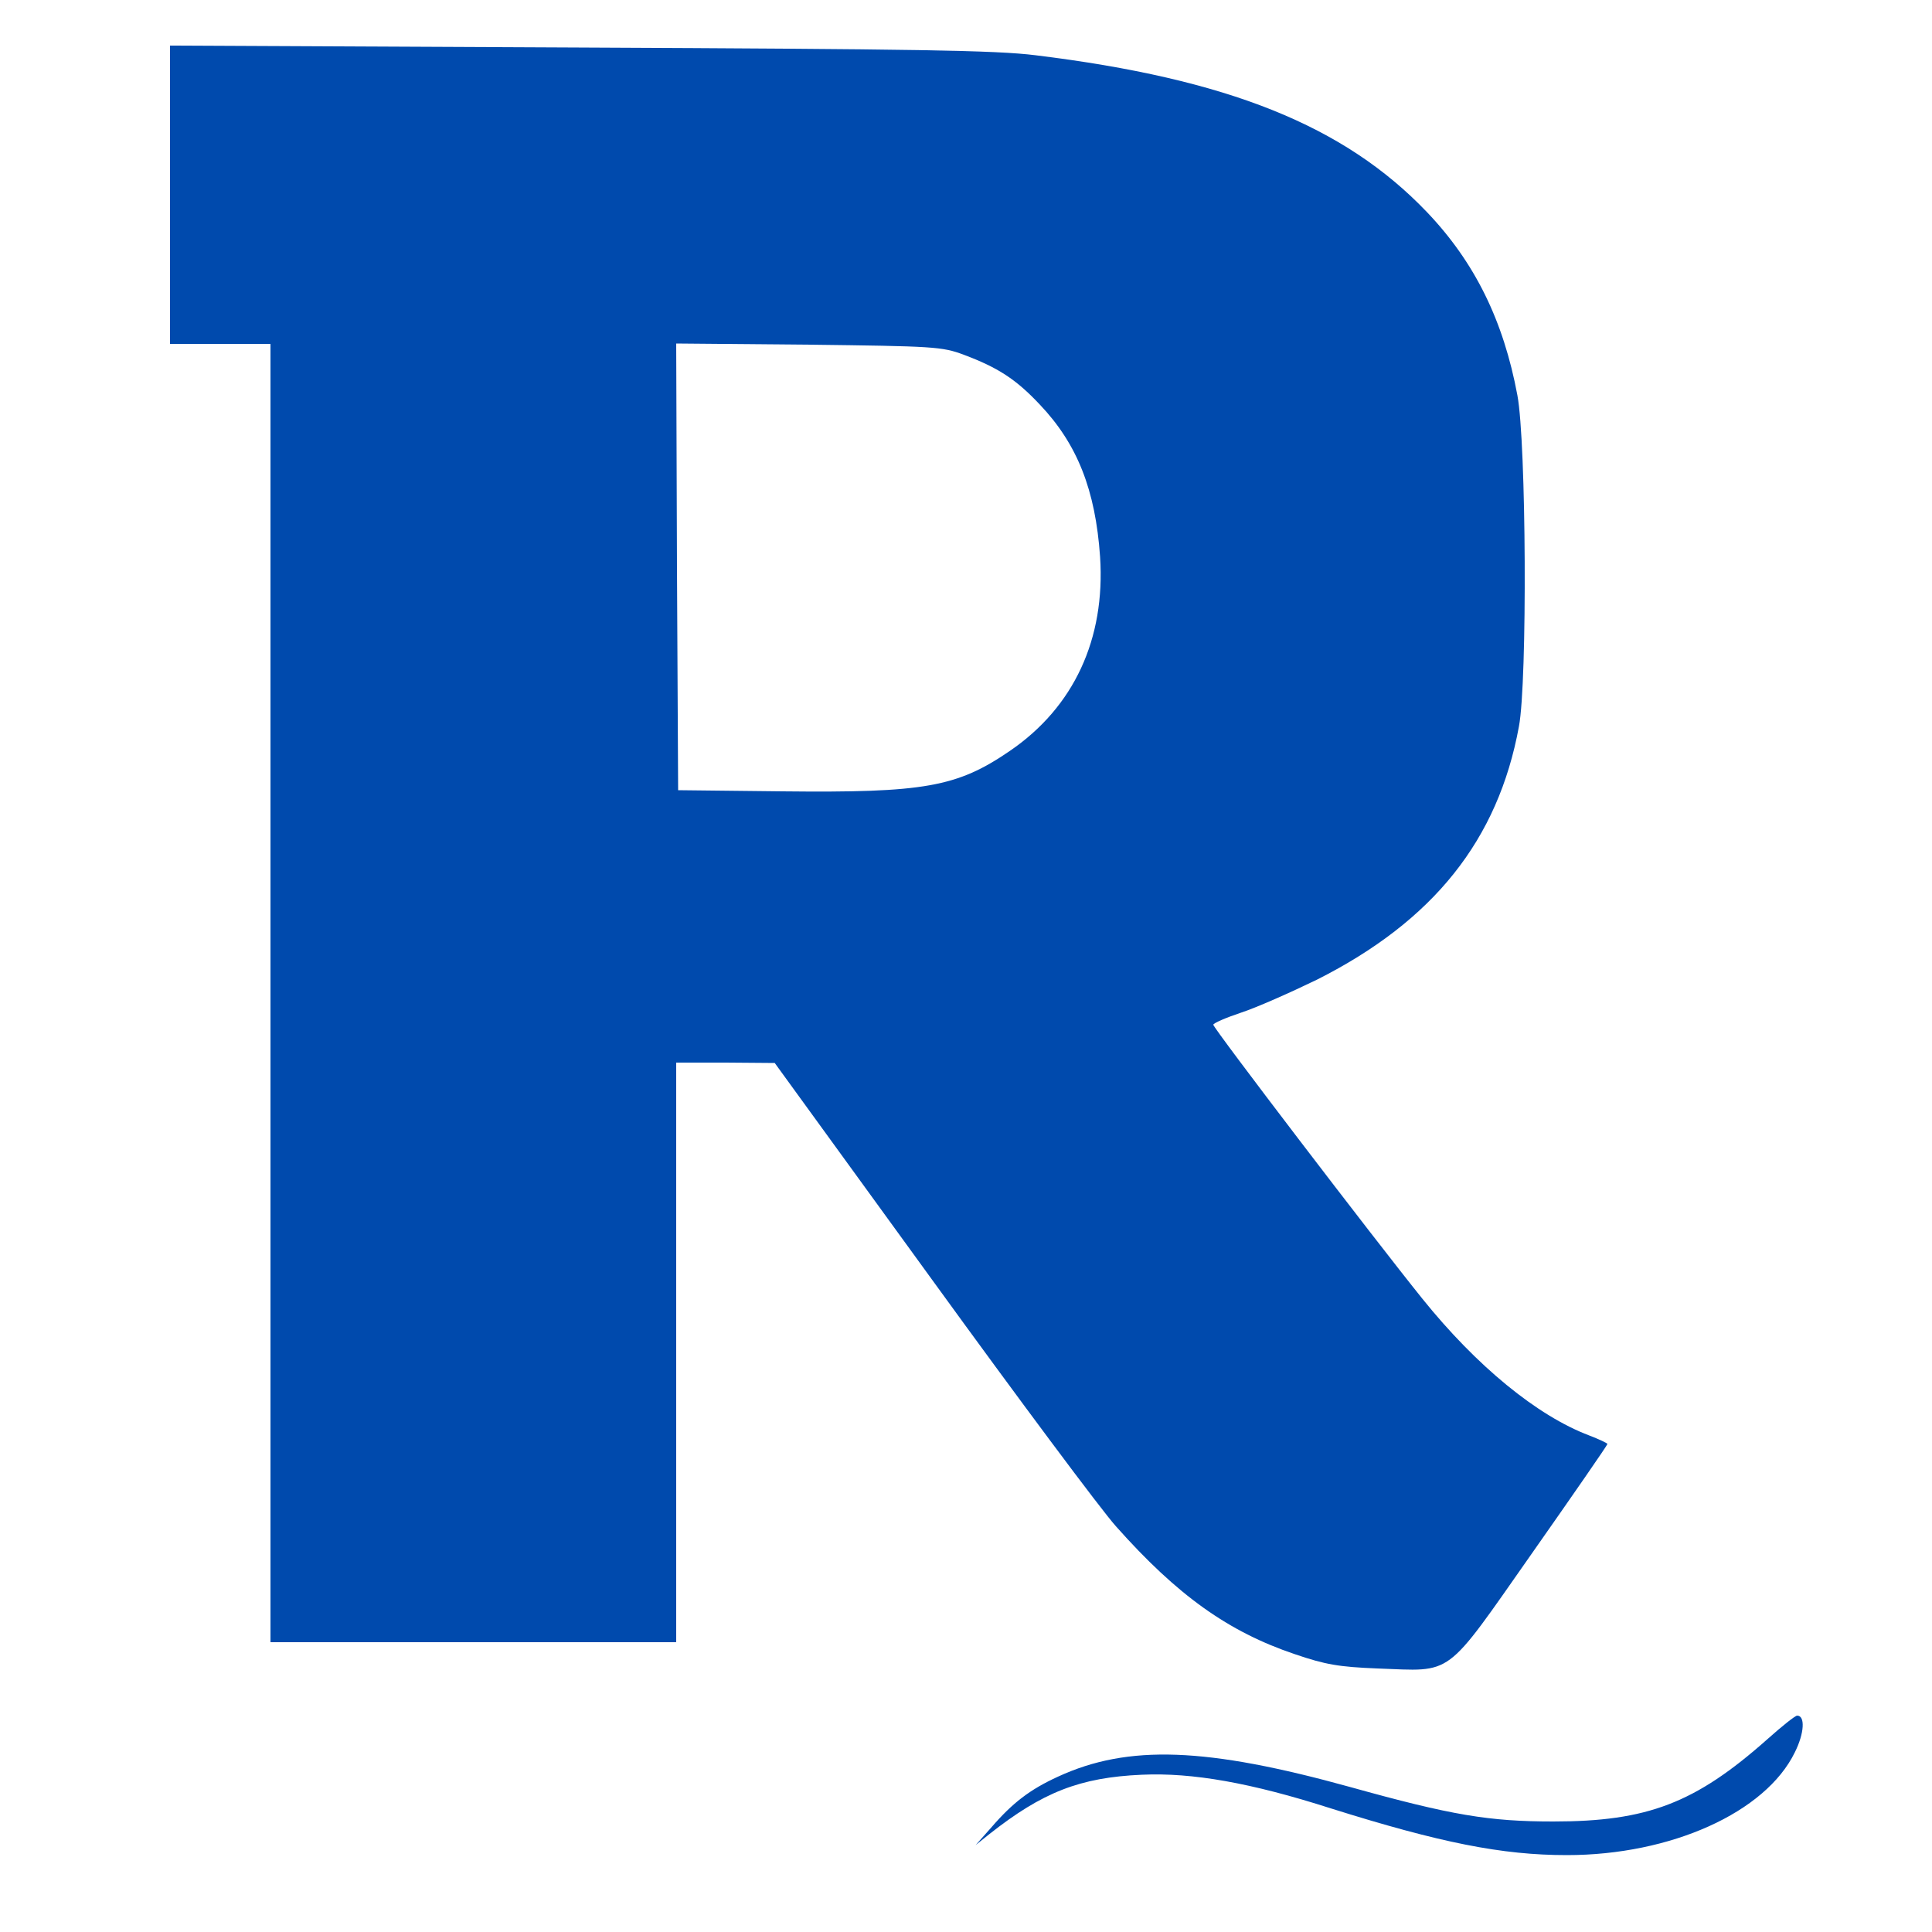 <?xml version="1.0" standalone="no"?>
<!DOCTYPE svg PUBLIC "-//W3C//DTD SVG 20010904//EN"
 "http://www.w3.org/TR/2001/REC-SVG-20010904/DTD/svg10.dtd">
<svg version="1.0" xmlns="http://www.w3.org/2000/svg"
 width="16" height="16" viewBox="0 0 500 500" className="bi bi-r-square"
 preserveAspectRatio="xMidYMid meet">

<g transform="translate(0,500) scale(0.1,-0.1)"
fill="#004AAD" stroke="none">
<path d="M440 4496 l0 -386 130 0 130 0 0 -1680 0 -1680 525 0 525 0 0 750 0
750 128 0 127 -1 408 -562 c224 -309 438 -596 475 -637 159 -179 291 -273 463
-331 79 -27 114 -33 214 -37 198 -7 171 -28 399 297 108 154 196 281 196 284
0 2 -21 12 -47 22 -135 51 -292 180 -432 354 -128 159 -541 700 -541 709 0 4
32 18 71 31 40 13 128 52 198 86 301 152 468 361 522 655 22 117 19 735 -4
857 -36 193 -110 344 -234 474 -214 224 -515 345 -1013 406 -103 13 -314 16
-1182 20 l-1058 5 0 -386z m2054 -414 c88 -33 135 -63 197 -129 97 -102 144
-221 156 -394 14 -213 -68 -389 -233 -502 -137 -94 -222 -109 -589 -105 l-270
3 -3 578 -2 578 342 -3 c324 -4 346 -5 402 -26z"/>
<path d="M4574 499 c-187 -166 -311 -213 -554 -213 -166 0 -263 16 -525 89
-372 103 -575 111 -757 27 -72 -33 -117 -67 -173 -132 l-40 -45 35 28 c138
109 235 147 395 154 131 6 283 -21 489 -87 283 -89 443 -121 611 -121 269 0
514 110 590 266 25 50 27 95 6 95 -5 0 -39 -27 -77 -61z"/>
</g>
</svg>
